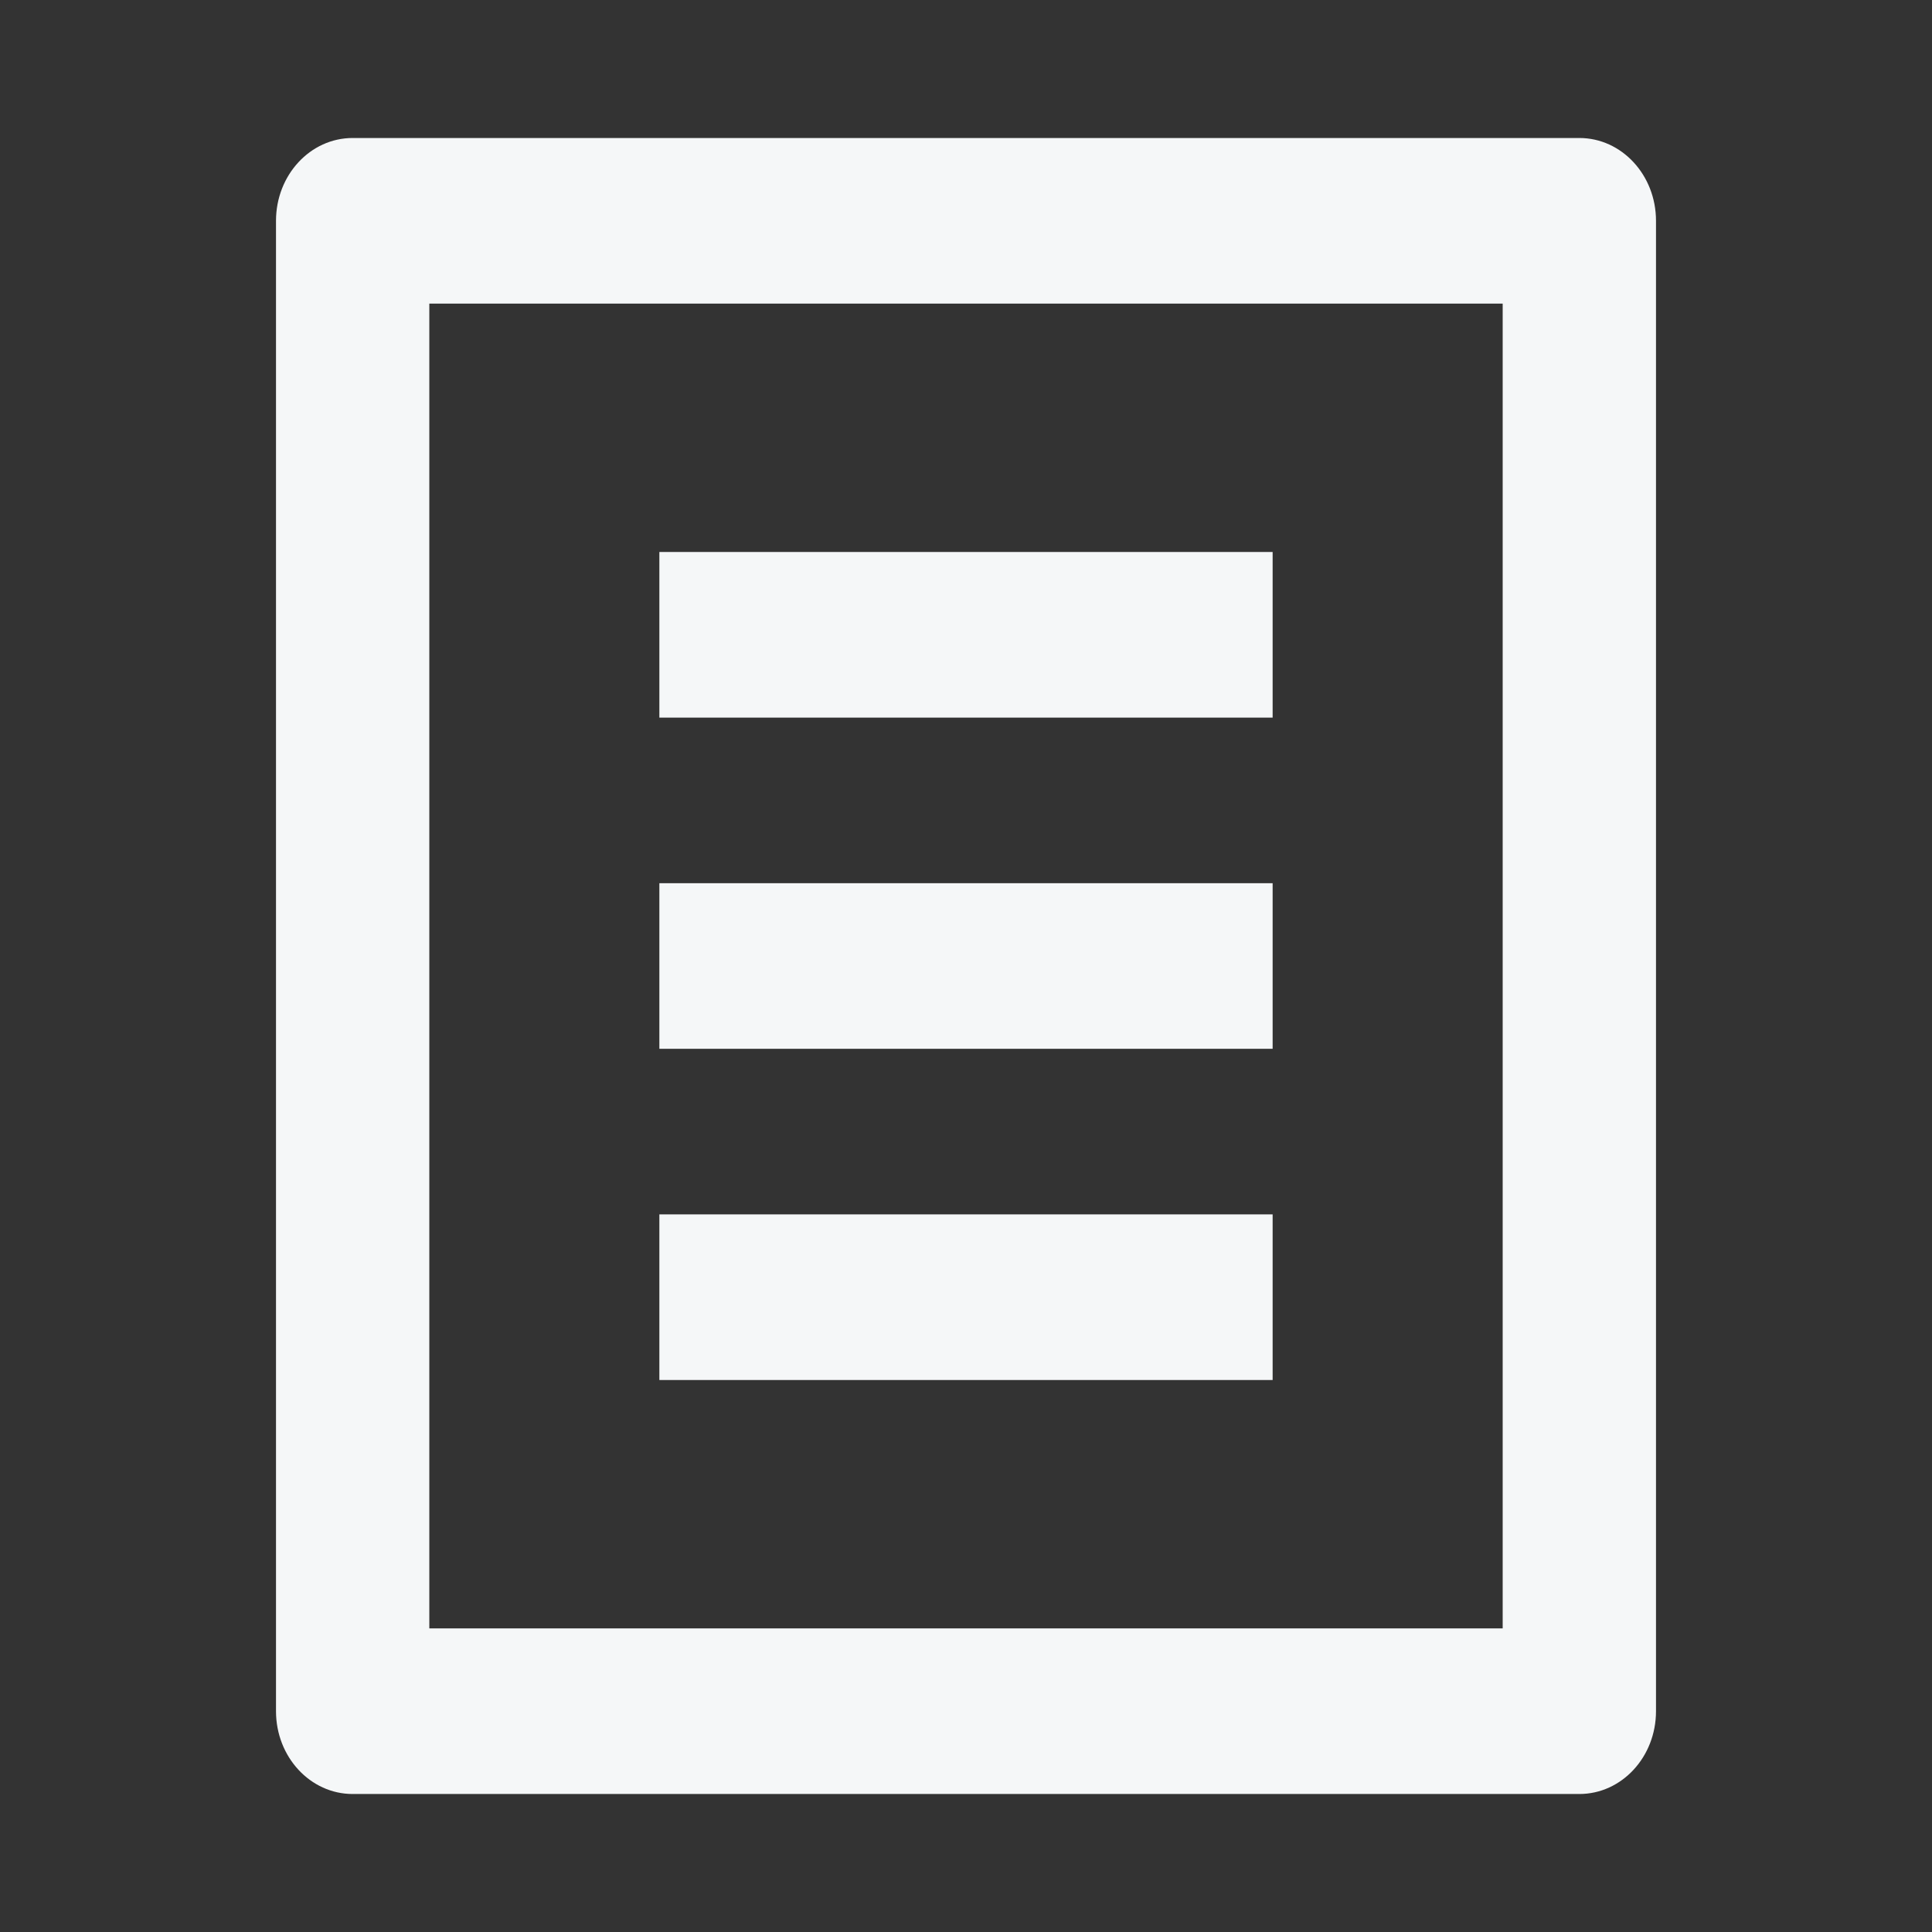 <svg width="28" height="28" viewBox="0 0 28 28" fill="none" xmlns="http://www.w3.org/2000/svg">
<rect x="0" y="0" width="28" height="28" fill="#333333" stroke="none"/>
<path d="M22.889 26H5.111C4.497 26 4 25.463 4 24.8V3.2C4 2.537 4.497 2 5.111 2H22.889C23.503 2 24 2.537 24 3.2V24.8C24 25.463 23.503 26 22.889 26ZM21.778 23.6V4.4H6.222V23.6H21.778ZM9.556 8H18.444V10.4H9.556V8ZM9.556 12.8H18.444V15.2H9.556V12.8ZM9.556 17.6H18.444V20H9.556V17.6Z" fill="#F5F7F8"/>
</svg>
